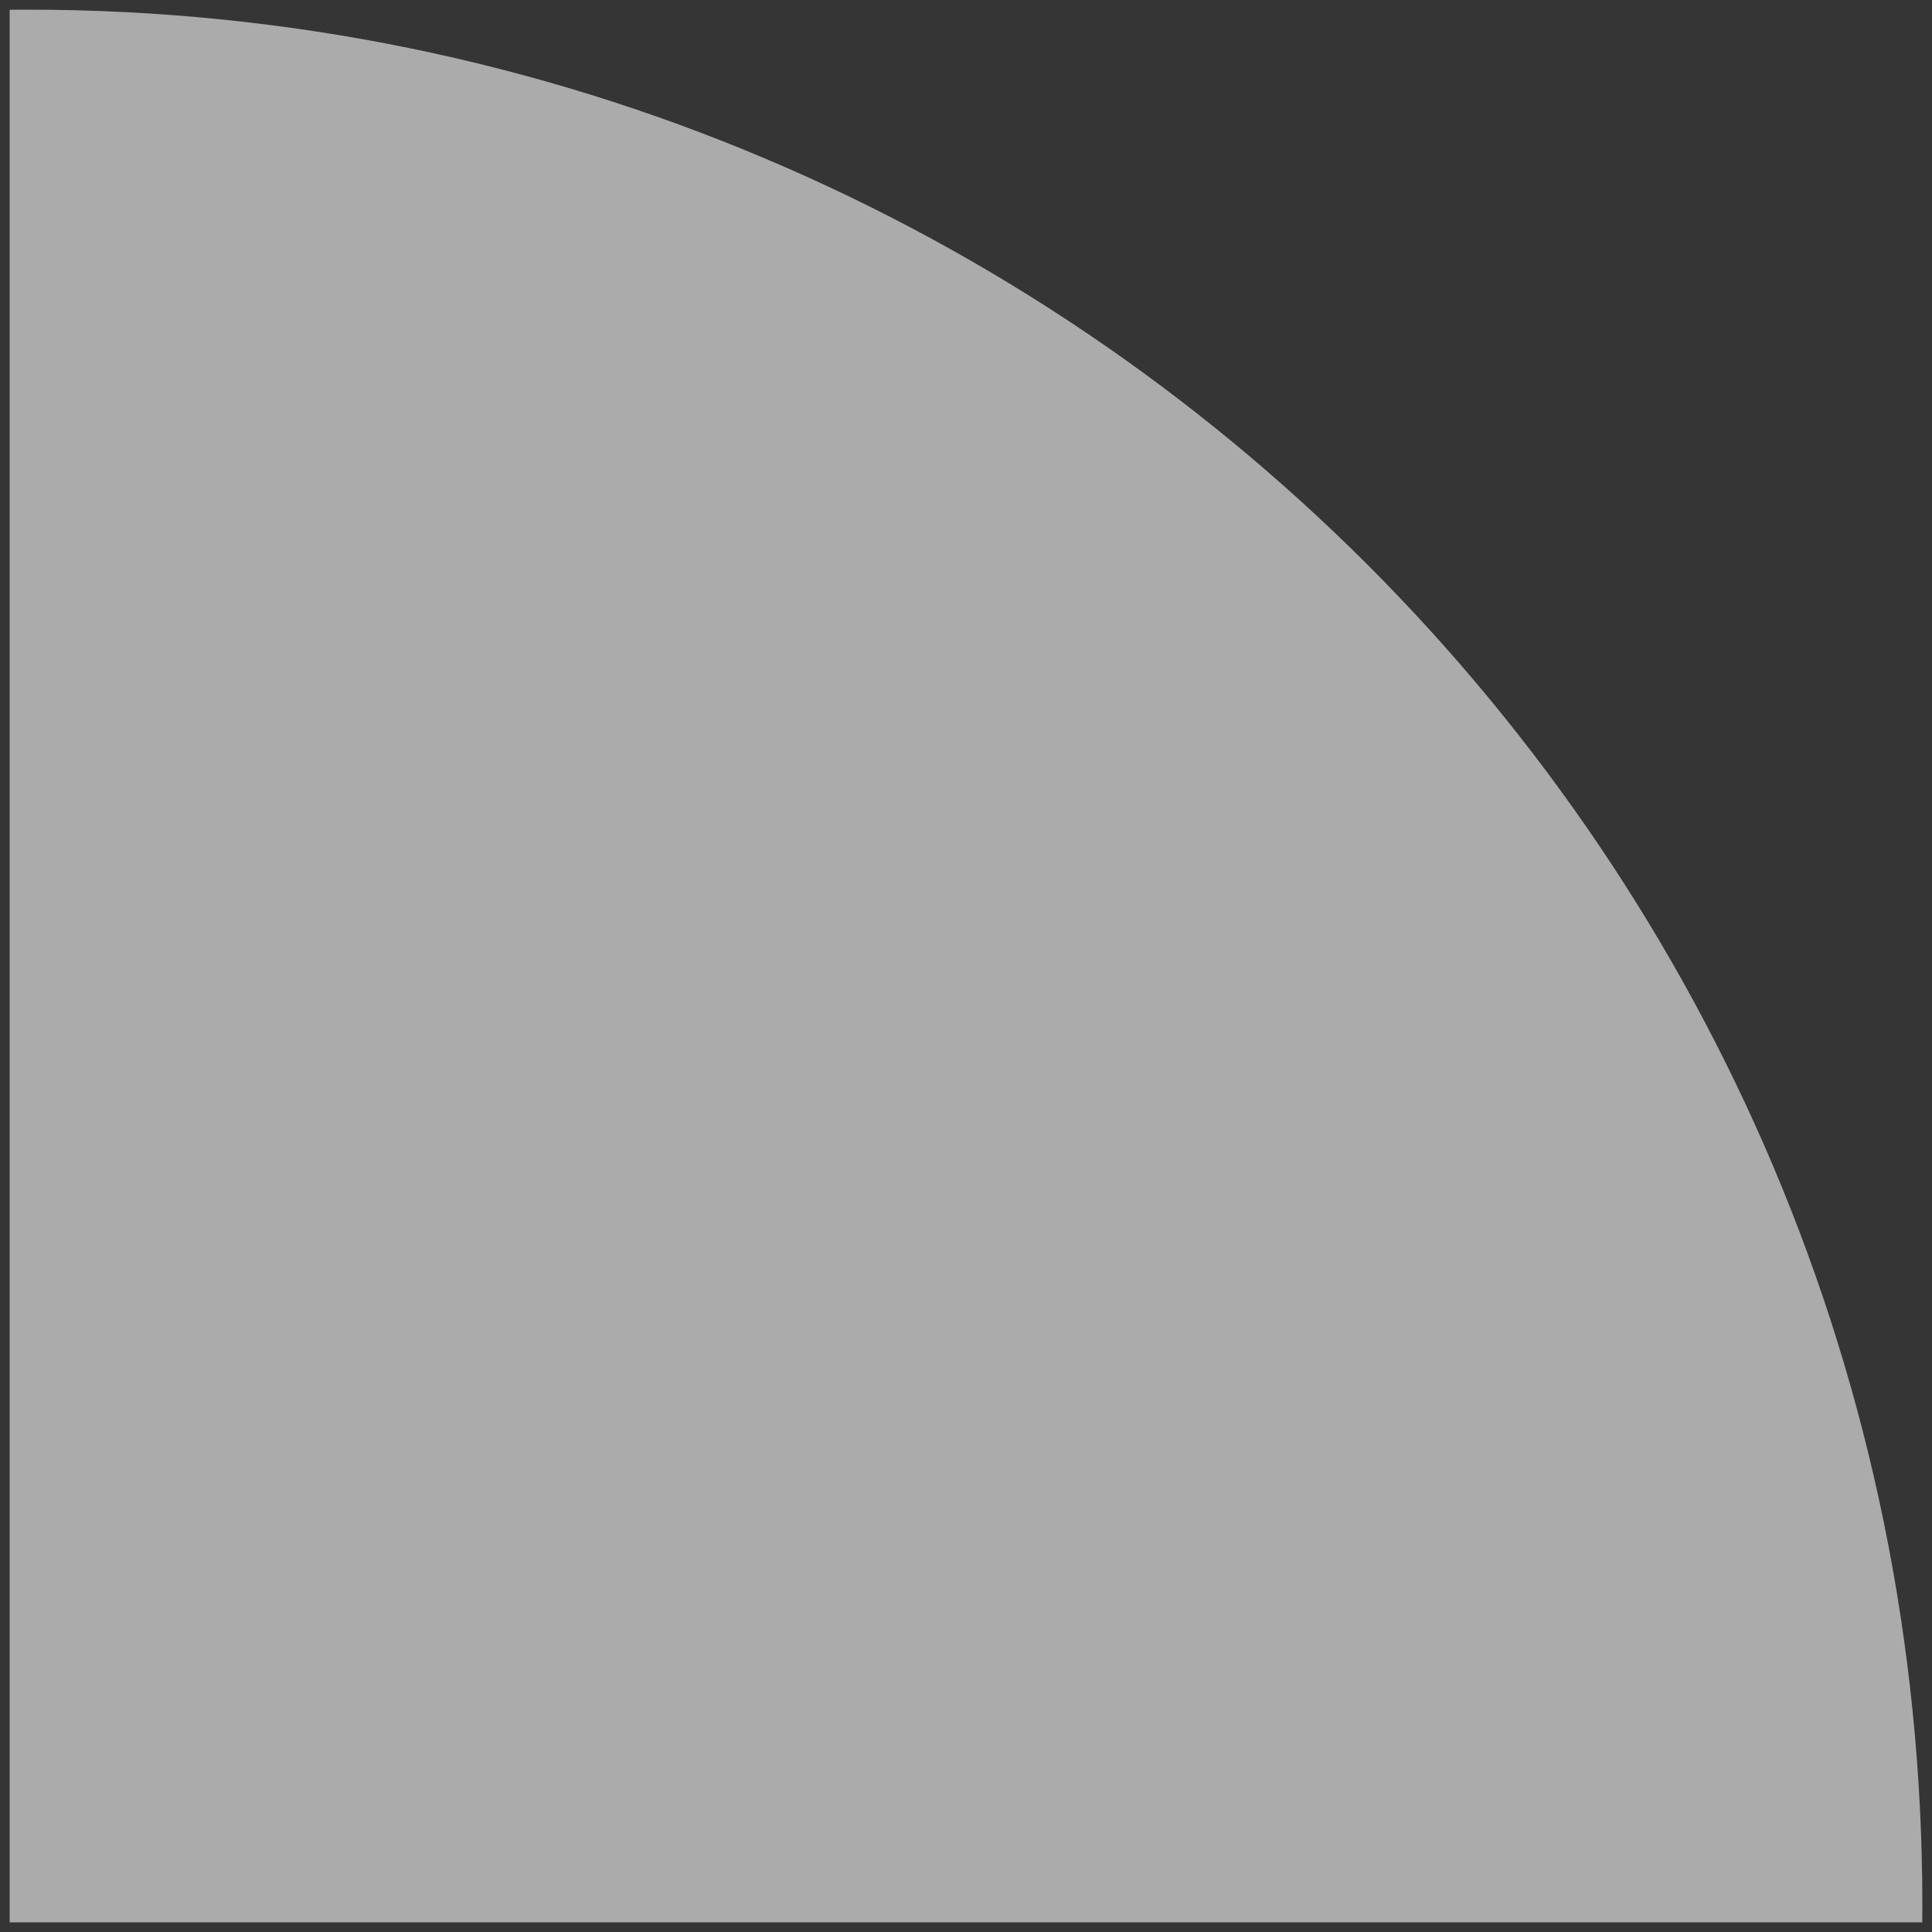 <?xml version="1.0" encoding="UTF-8"?>
<svg width="400px" height="400px" viewBox="0 0 400 400" version="1.1" xmlns="http://www.w3.org/2000/svg" xmlns:xlink="http://www.w3.org/1999/xlink">
    <rect x="0" y="0" width="400" height="400" fill="#333333" stroke="none"/>
    <!-- Generator: Sketch 54.1 (76490) - https://sketchapp.com -->
    <title>Shape_QuarterCircle_1_Fill</title>
    <desc>Created with Sketch.</desc>
    <g id="Home" stroke="none" stroke-width="1" fill="none" fill-rule="evenodd">
        <g id="Artboard" transform="translate(-3042, -3014)">
            <g id="Shape_QuarterCircle_1_Fill" transform="translate(3042, 3014)">
                <rect id="矩形复制-16" fill-opacity="0.01" fill="#FFFFFF" x="0" y="0" width="400" height="400"></rect>
                <path d="M2,2.017 C3.244,2.006 4.489,2 5.736,2 C222.377,2 398,177.623 398,394.264 C398,395.511 397.994,396.756 397.983,398 L2,398 L2,2.017 Z" fill="#ABABAB"></path>
            </g>
        </g>
    </g>
</svg>